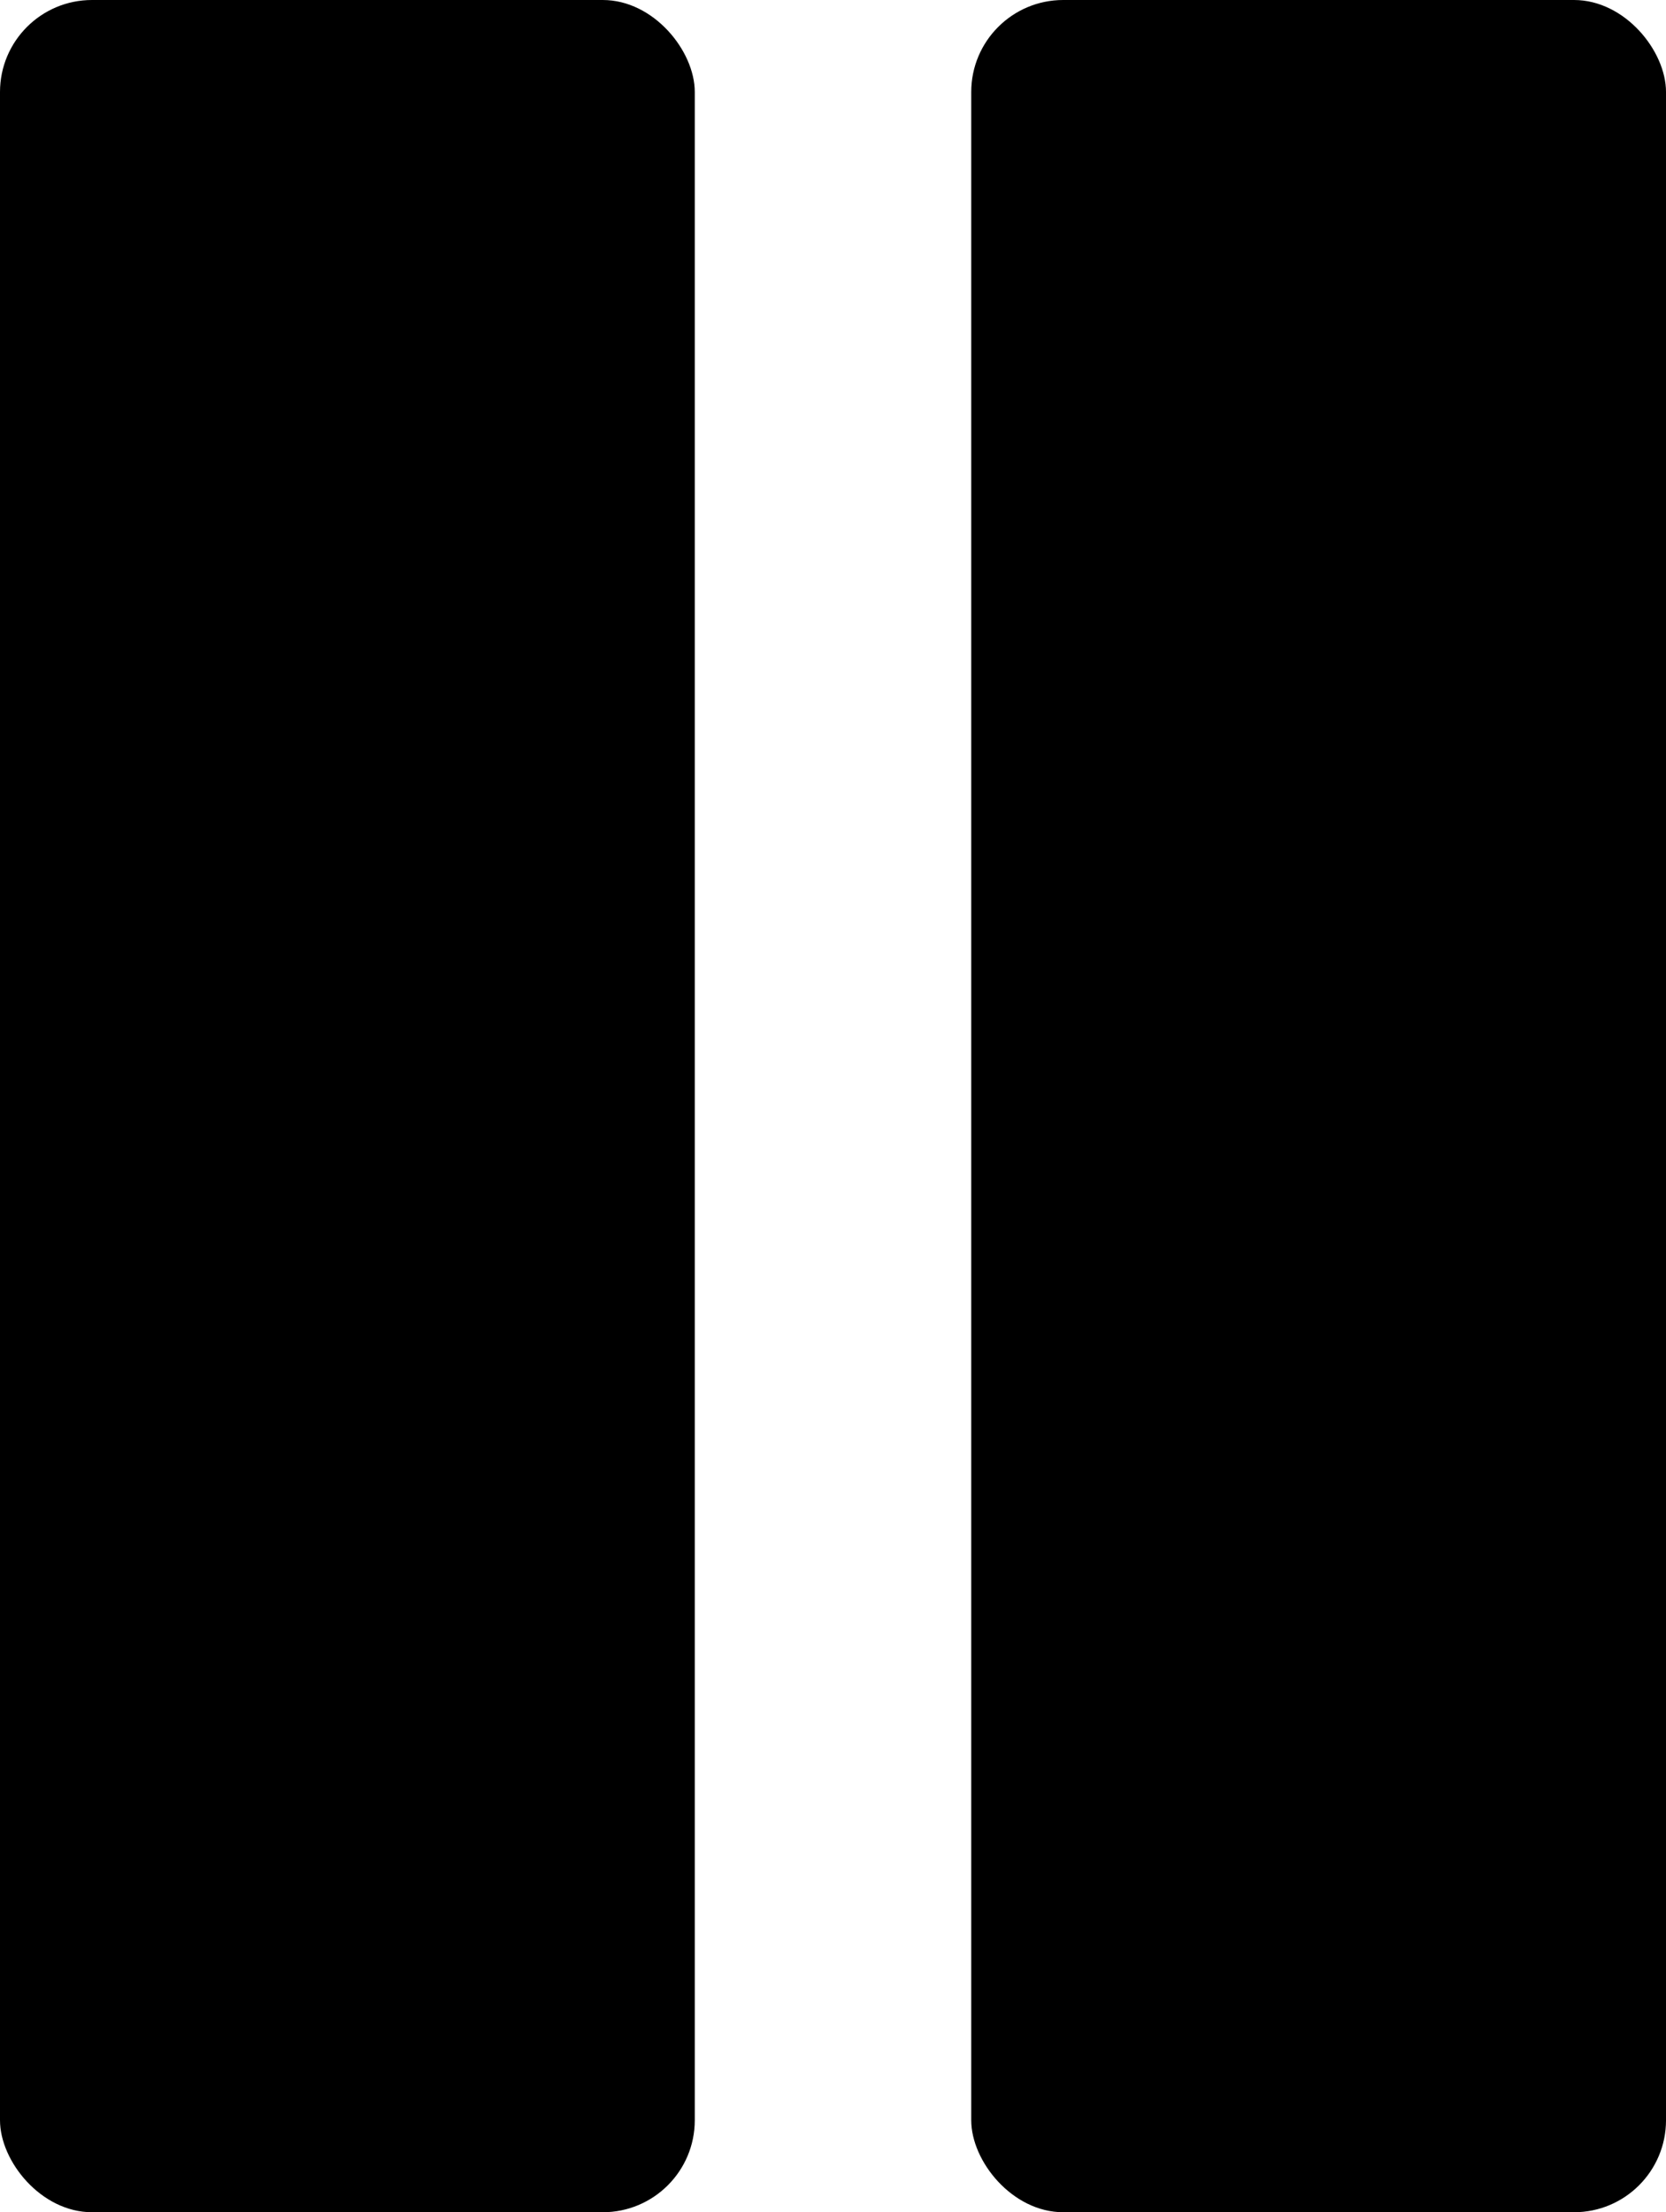 <?xml version="1.0" encoding="UTF-8" standalone="no"?>
<!-- Created with Inkscape (http://www.inkscape.org/) -->

<svg
   width="159.467mm"
   height="211.667mm"
   viewBox="0 0 159.467 211.667"
   version="1.1"
   id="svg5"
   inkscape:version="1.2 (dc2aedaf03, 2022-05-15)"
   sodipodi:docname="pause.svg"
   inkscape:export-filename="..\png\pause.png"
   inkscape:export-xdpi="96"
   inkscape:export-ydpi="96"
   xmlns:inkscape="http://www.inkscape.org/namespaces/inkscape"
   xmlns:sodipodi="http://sodipodi.sourceforge.net/DTD/sodipodi-0.dtd"
   xmlns="http://www.w3.org/2000/svg"
   xmlns:svg="http://www.w3.org/2000/svg"
   xmlns:rdf="http://www.w3.org/1999/02/22-rdf-syntax-ns#"
   xmlns:cc="http://creativecommons.org/ns#"
   xmlns:dc="http://purl.org/dc/elements/1.1/">
  <title
     id="title325">pause</title>
  <sodipodi:namedview
     id="namedview7"
     pagecolor="#ffffff"
     bordercolor="#000000"
     borderopacity="0.25"
     inkscape:showpageshadow="2"
     inkscape:pageopacity="0.0"
     inkscape:pagecheckerboard="0"
     inkscape:deskcolor="#d1d1d1"
     inkscape:document-units="mm"
     showgrid="false"
     inkscape:zoom="0.78127806"
     inkscape:cx="295.66938"
     inkscape:cy="431.34451"
     inkscape:window-width="1920"
     inkscape:window-height="1057"
     inkscape:window-x="-8"
     inkscape:window-y="-8"
     inkscape:window-maximized="1"
     inkscape:current-layer="layer1" />
  <defs
     id="defs2" />
  <g
     inkscape:label="Layer 1"
     inkscape:groupmode="layer"
     id="layer1"
     transform="translate(-16.617,-18.626)">
    <rect
       style="fill:#000000;stroke-width:0.237"
       id="rect223-6"
       width="66.503"
       height="211.667"
       x="109.582"
       y="18.626"
       ry="8.805" />
    <rect
       style="fill:#000000;stroke-width:0.237"
       id="rect223-6-9"
       width="66.503"
       height="211.667"
       x="16.617"
       y="18.626"
       ry="8.805" />
  </g>
</svg>
